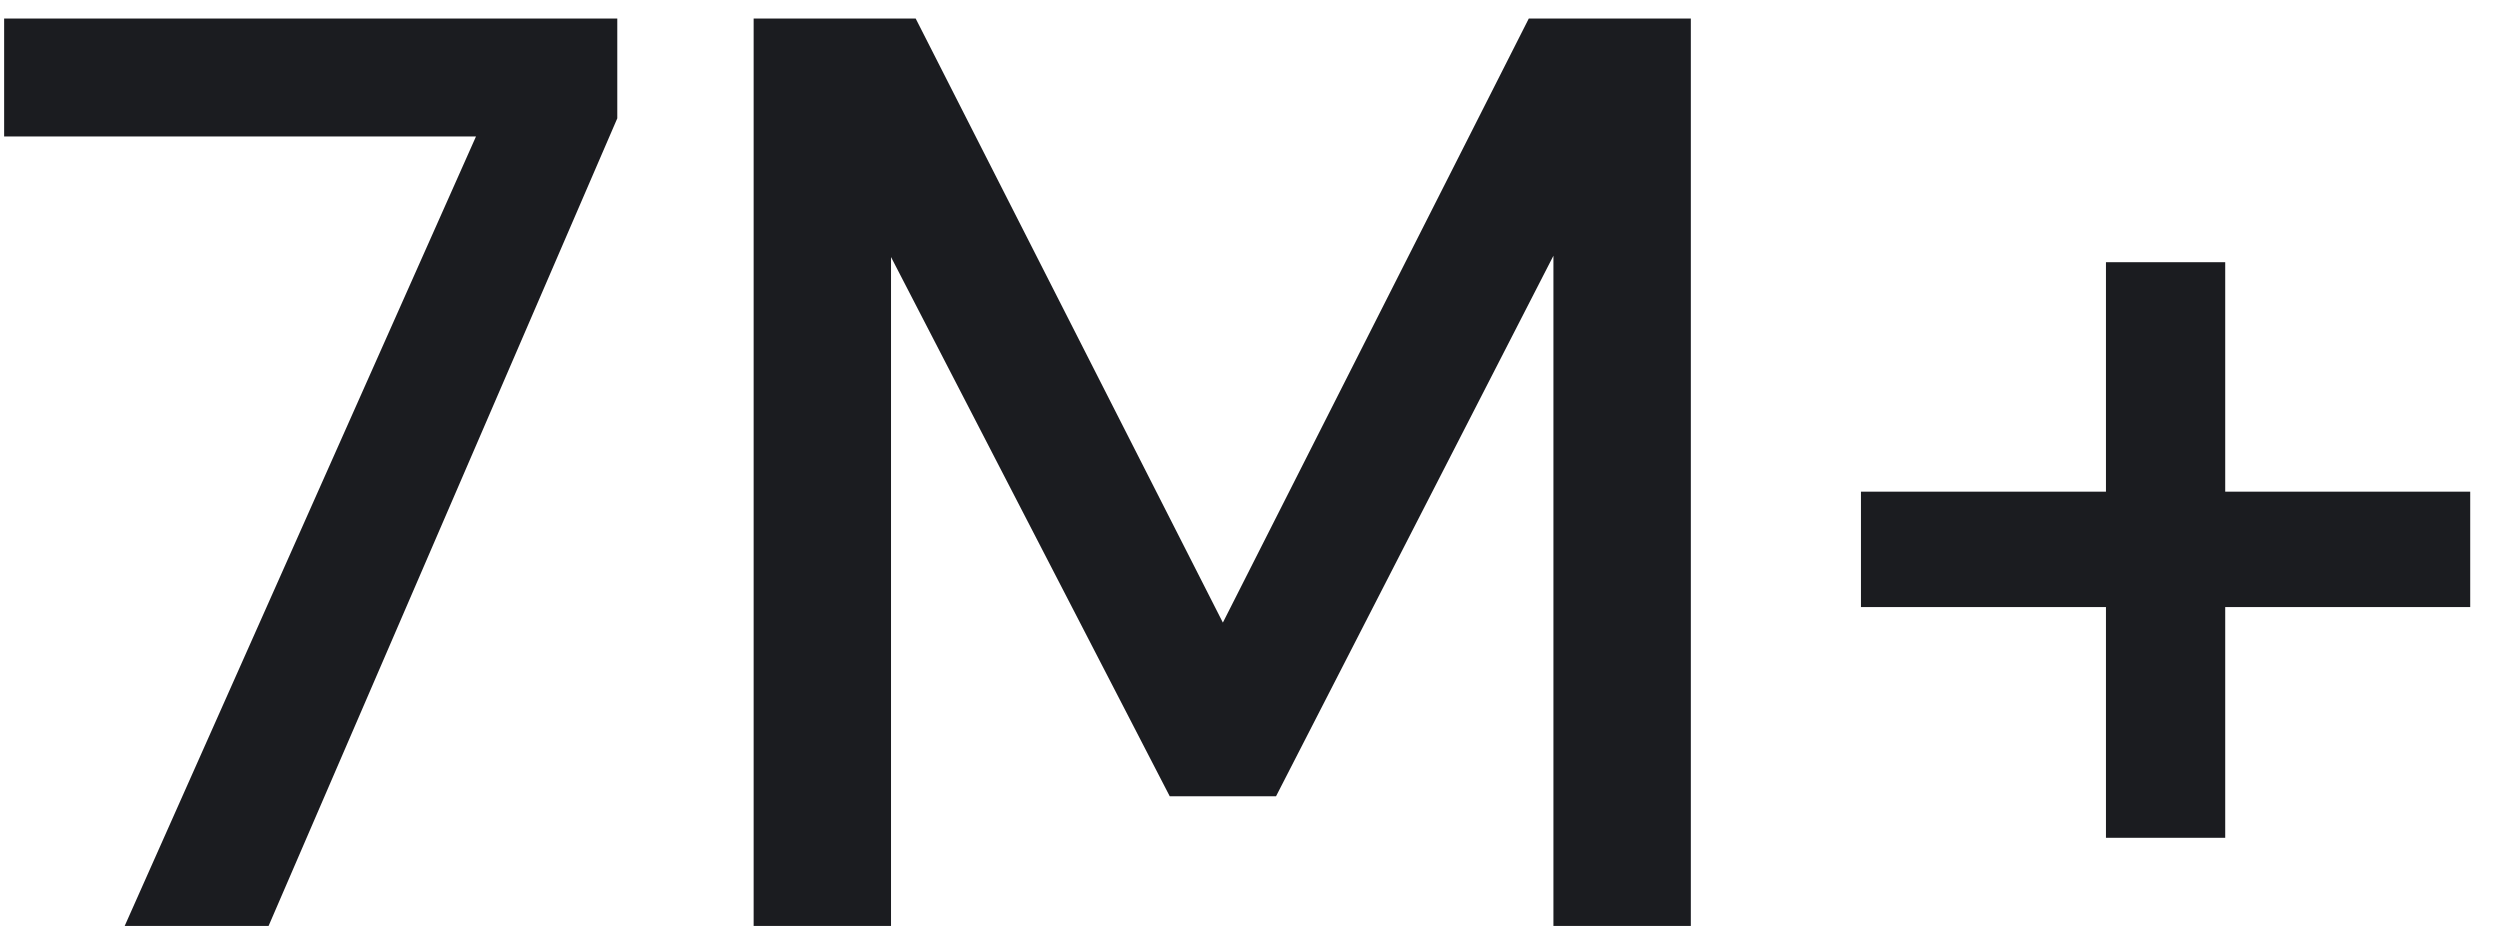 <svg width="81" height="30" viewBox="0 0 81 30" fill="none" xmlns="http://www.w3.org/2000/svg">
<path d="M4.04 30L15.422 4.422H0.134V0.6H20V3.834L8.702 30H4.04ZM24.418 30V0.6H29.668L39.621 20.172L49.533 0.6H54.783V30H50.331V8.286L41.343 25.8H37.9L28.869 8.328V30H24.418ZM60.295 19.668V15.93H68.233V8.496H72.097V15.93H80.035V19.668H72.097V27.144H68.233V19.668H60.295Z" fill="#1B1C20"/>
</svg>
